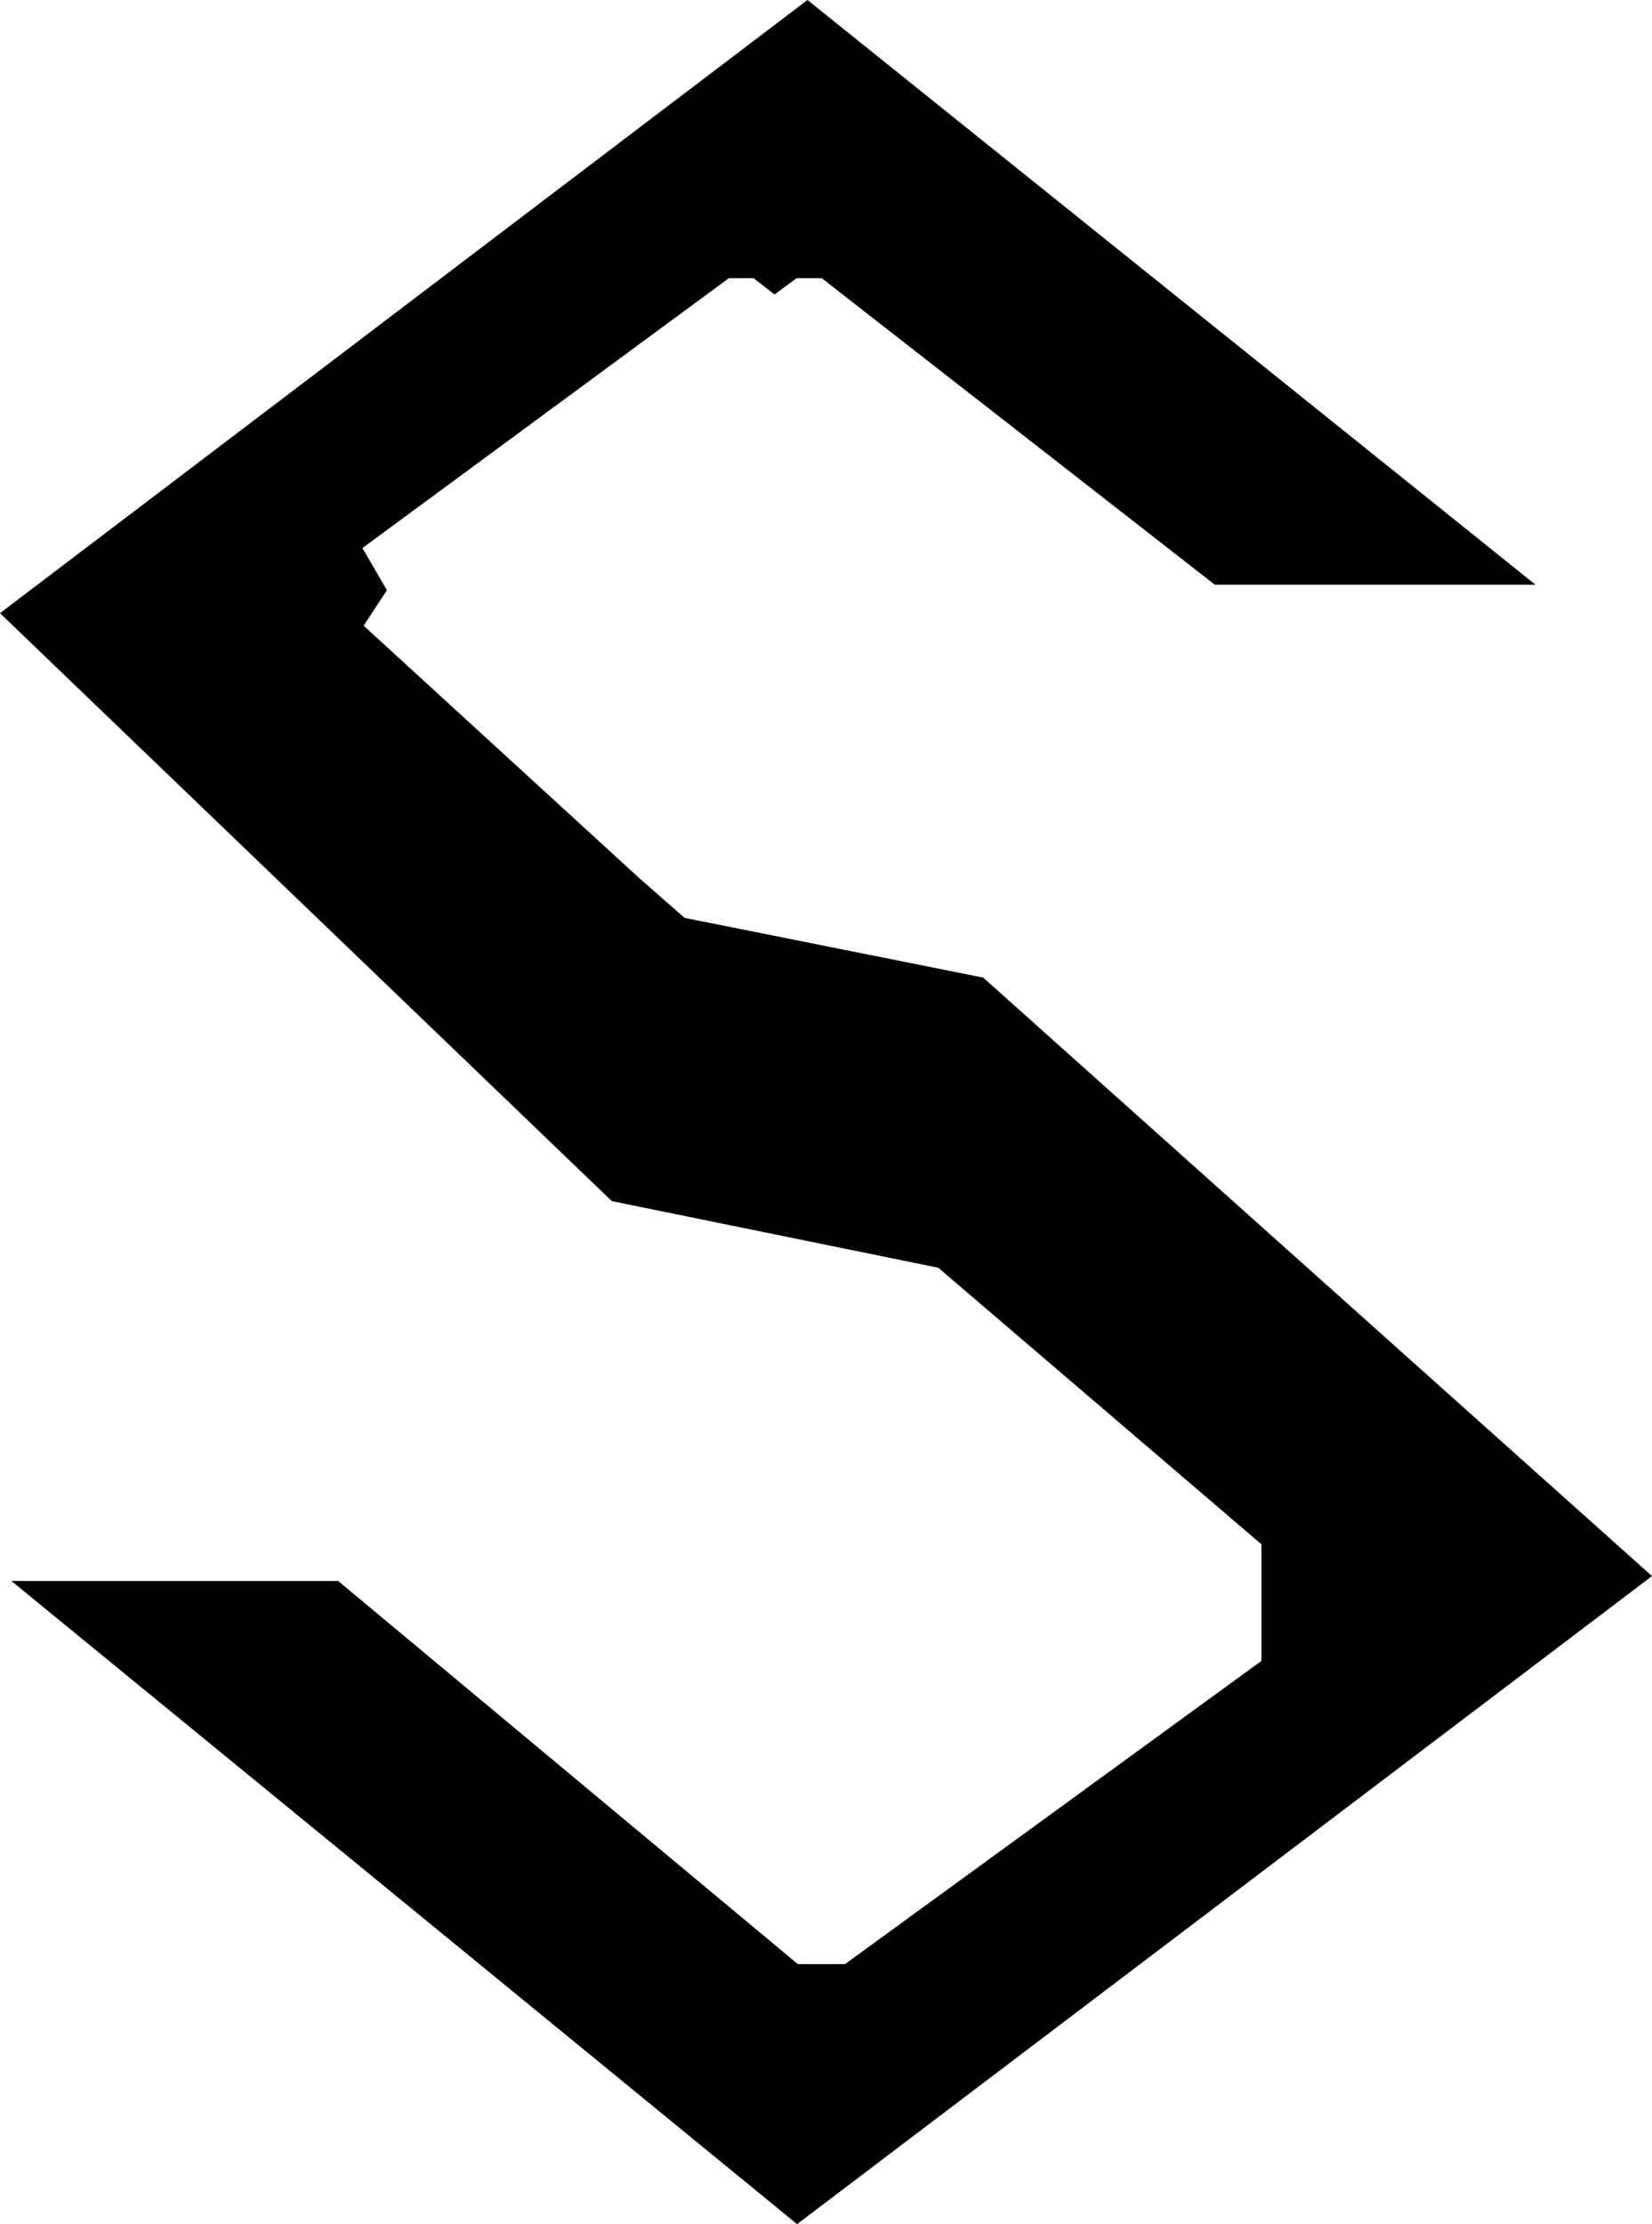 <svg xmlns="http://www.w3.org/2000/svg" viewBox="11.26 1.624 134.883 181.565">
  <polygon points="63.525,73.372 40.949,52.7 42.853,49.803 40.854,46.362 70.774,24.33 72.786,24.33 74.497,25.664 76.309,24.33 78.349,24.33 110.445,49.354 136.628,49.354 136.628,49.354 136.628,49.354 136.628,49.354 77.187,1.624 11.26,51.68 61.213,99.674 87.869,105.114 114.253,127.69 114.253,137.21 80.253,161.962 76.404,161.962 38.868,130.682 12.188,130.682 12.188,130.682 76.339,183.189 146.142,130.285 91.54,81.431 67.156,76.554" />
</svg>
